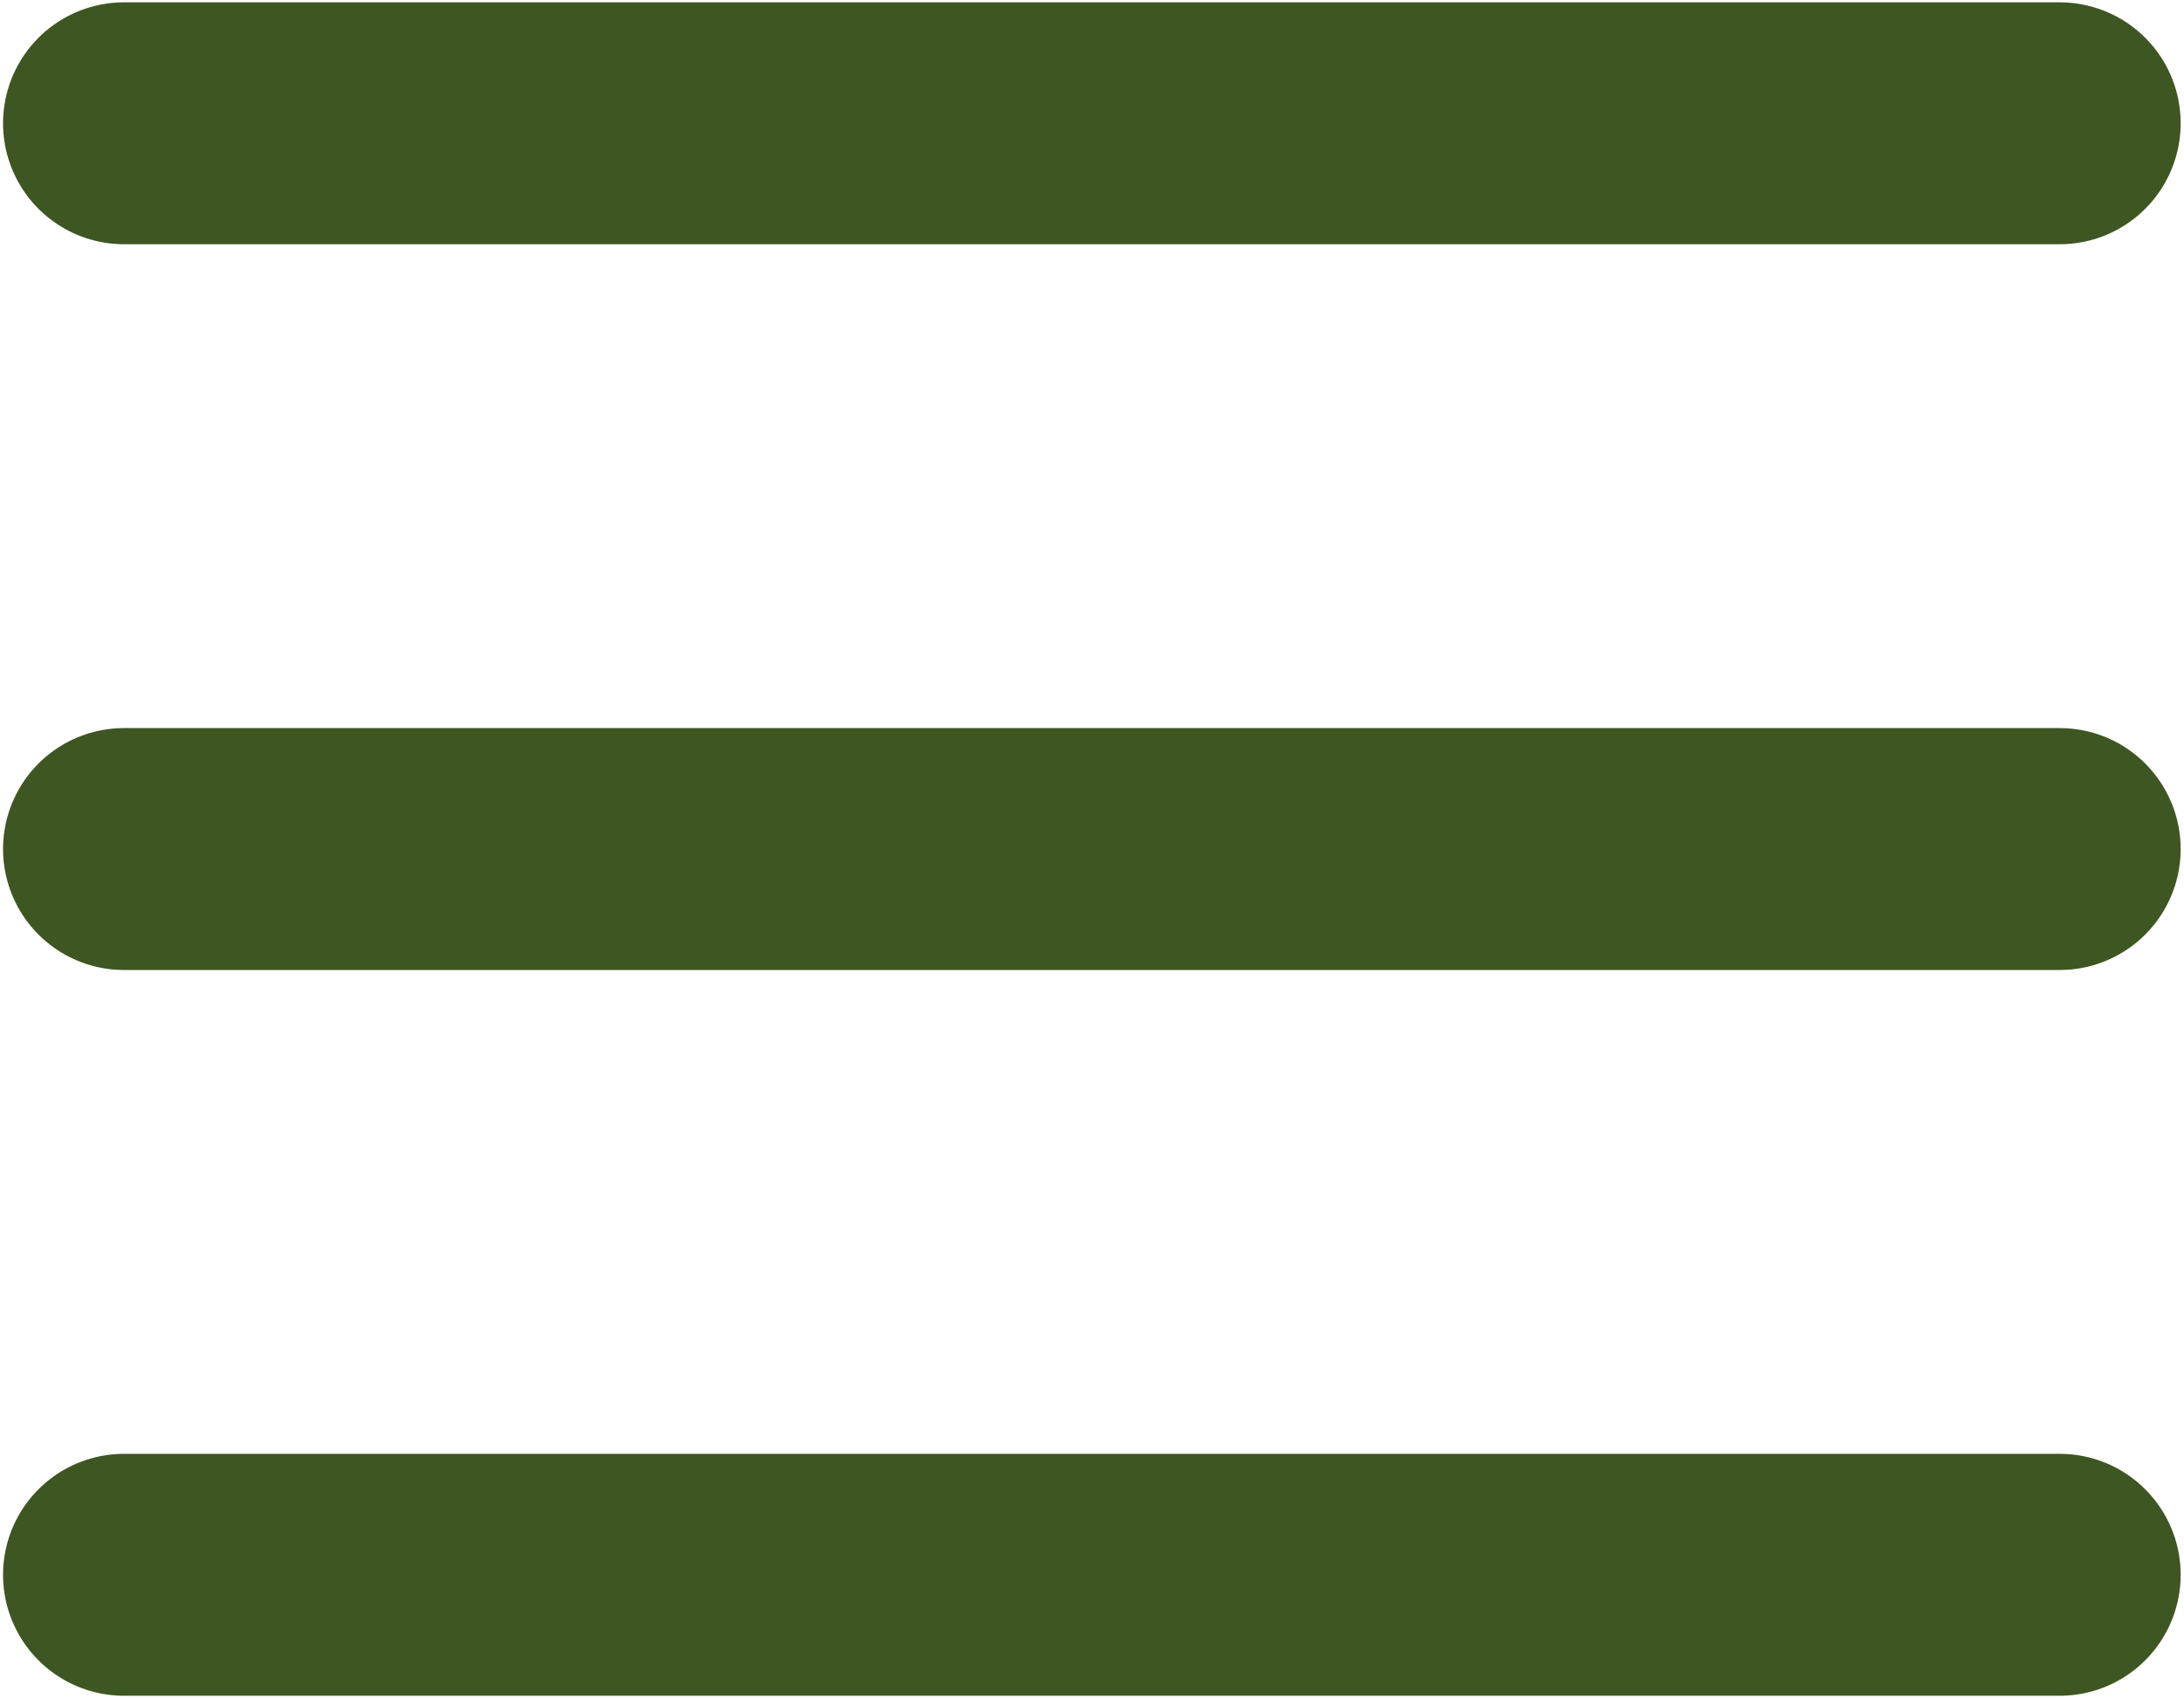 <svg width="153" height="119" viewBox="0 0 153 119" fill="none" xmlns="http://www.w3.org/2000/svg">
<path d="M8.688 8.638H144.291" stroke="#3E5622" stroke-width="16.95" stroke-linecap="round" stroke-linejoin="round"/>
<path d="M8.688 59.489H144.291" stroke="#3E5622" stroke-width="16.95" stroke-linecap="round" stroke-linejoin="round"/>
<path d="M8.688 110.34H144.291" stroke="#3E5622" stroke-width="16.95" stroke-linecap="round" stroke-linejoin="round"/>
</svg>
